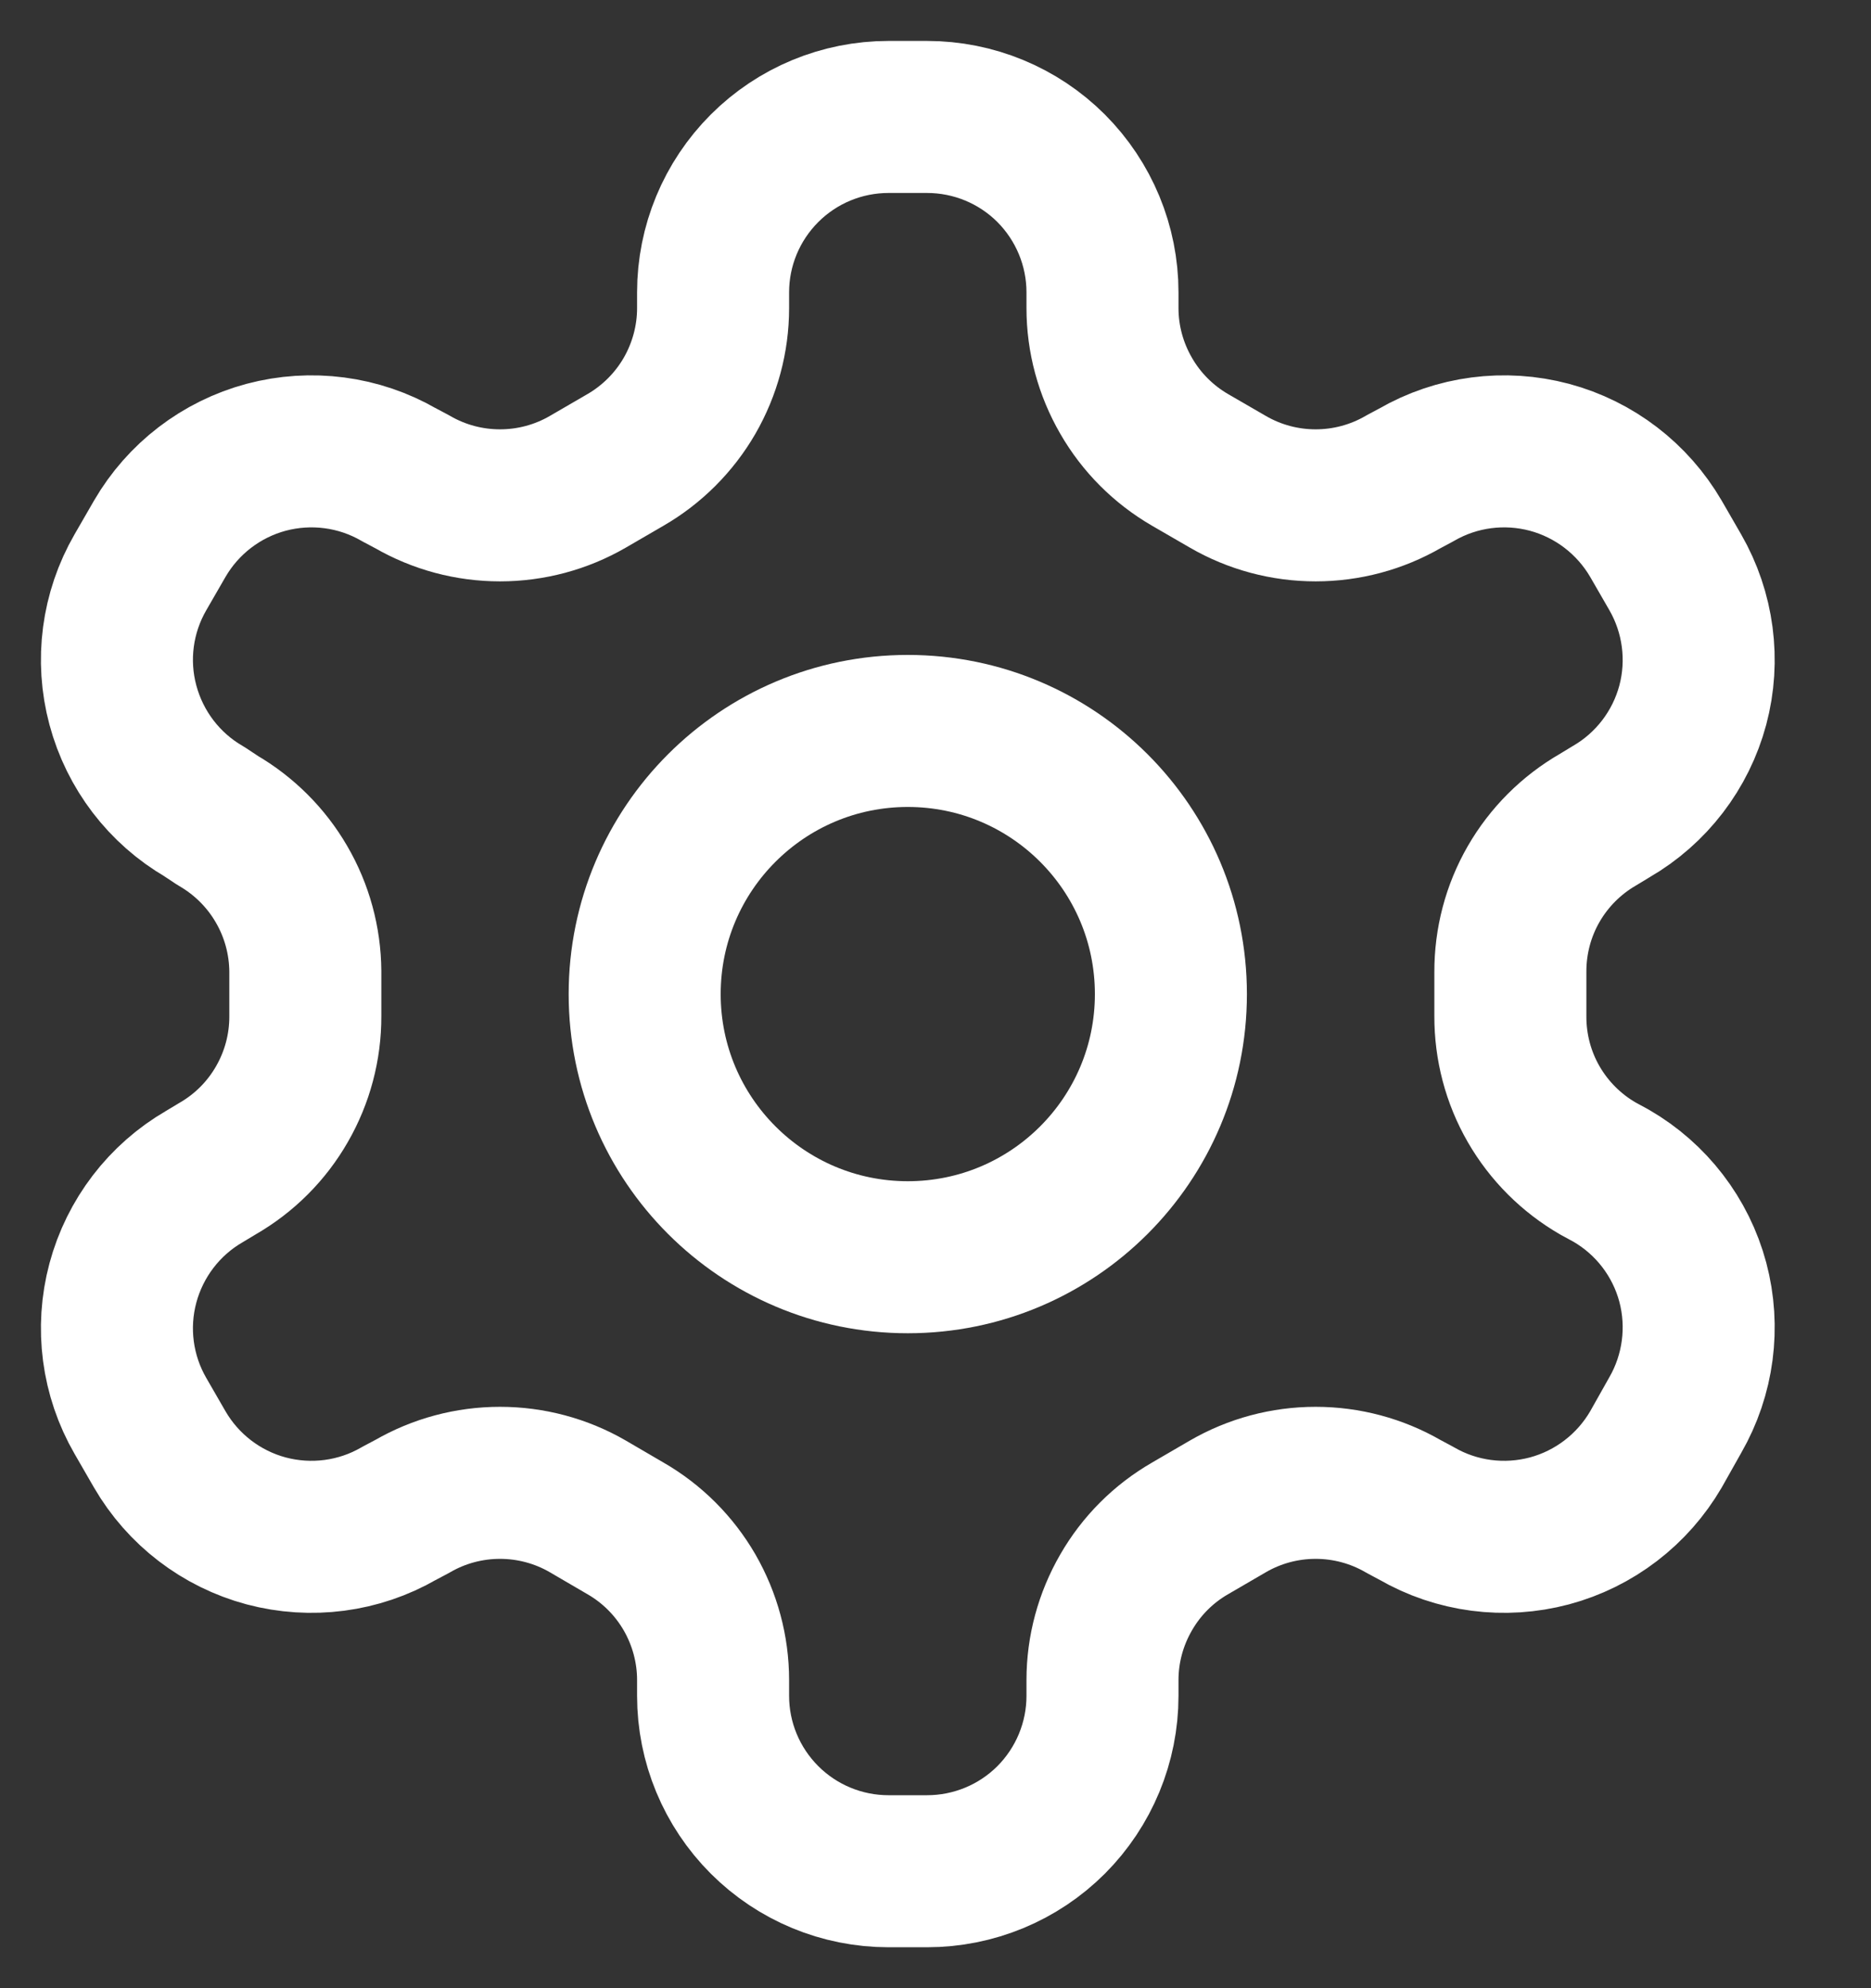 <svg width="16" height="17" viewBox="0 0 16 17" fill="none" xmlns="http://www.w3.org/2000/svg">
<rect x="0" y="0" width="16" height="17" fill="#333333" stroke="none"/>
<path d="M7.928 1H7.598C7.2 1 6.819 1.158 6.538 1.439C6.256 1.721 6.098 2.102 6.098 2.5V2.635C6.098 2.898 6.028 3.156 5.897 3.384C5.765 3.612 5.576 3.801 5.348 3.933L5.026 4.12C4.798 4.252 4.539 4.321 4.276 4.321C4.012 4.321 3.754 4.252 3.526 4.12L3.413 4.06C3.069 3.861 2.66 3.808 2.276 3.91C1.892 4.013 1.565 4.264 1.366 4.607L1.201 4.893C1.002 5.237 0.948 5.646 1.051 6.029C1.154 6.413 1.404 6.741 1.748 6.94L1.861 7.015C2.087 7.146 2.276 7.334 2.407 7.56C2.539 7.786 2.609 8.043 2.611 8.305V8.688C2.612 8.952 2.543 9.212 2.411 9.441C2.28 9.67 2.09 9.86 1.861 9.992L1.748 10.06C1.404 10.259 1.154 10.587 1.051 10.97C0.948 11.354 1.002 11.763 1.201 12.107L1.366 12.393C1.565 12.736 1.892 12.987 2.276 13.09C2.66 13.192 3.069 13.139 3.413 12.94L3.526 12.88C3.754 12.748 4.012 12.679 4.276 12.679C4.539 12.679 4.798 12.748 5.026 12.88L5.348 13.068C5.576 13.199 5.765 13.388 5.897 13.616C6.028 13.844 6.098 14.102 6.098 14.365V14.5C6.098 14.898 6.256 15.279 6.538 15.561C6.819 15.842 7.2 16 7.598 16H7.928C8.326 16 8.708 15.842 8.989 15.561C9.27 15.279 9.428 14.898 9.428 14.5V14.365C9.428 14.102 9.498 13.844 9.63 13.616C9.761 13.388 9.95 13.199 10.178 13.068L10.501 12.88C10.729 12.748 10.987 12.679 11.251 12.679C11.514 12.679 11.773 12.748 12.001 12.88L12.113 12.94C12.457 13.139 12.866 13.192 13.25 13.09C13.634 12.987 13.961 12.736 14.161 12.393L14.326 12.1C14.524 11.756 14.578 11.347 14.476 10.963C14.373 10.579 14.122 10.252 13.778 10.053L13.666 9.992C13.437 9.86 13.247 9.67 13.115 9.441C12.983 9.212 12.915 8.952 12.916 8.688V8.312C12.915 8.048 12.983 7.788 13.115 7.559C13.247 7.33 13.437 7.14 13.666 7.008L13.778 6.94C14.122 6.741 14.373 6.413 14.476 6.029C14.578 5.646 14.524 5.237 14.326 4.893L14.161 4.607C13.961 4.264 13.634 4.013 13.25 3.91C12.866 3.808 12.457 3.861 12.113 4.06L12.001 4.12C11.773 4.252 11.514 4.321 11.251 4.321C10.987 4.321 10.729 4.252 10.501 4.12L10.178 3.933C9.95 3.801 9.761 3.612 9.63 3.384C9.498 3.156 9.428 2.898 9.428 2.635V2.5C9.428 2.102 9.27 1.721 8.989 1.439C8.708 1.158 8.326 1 7.928 1Z" stroke="white" stroke-width="1.3" stroke-linecap="round" stroke-linejoin="round"/>
<path d="M7.763 10.75C9.006 10.75 10.013 9.743 10.013 8.5C10.013 7.257 9.006 6.25 7.763 6.25C6.521 6.25 5.513 7.257 5.513 8.5C5.513 9.743 6.521 10.75 7.763 10.75Z" stroke="white" stroke-width="1.3" stroke-linecap="round" stroke-linejoin="round"/>
</svg>

